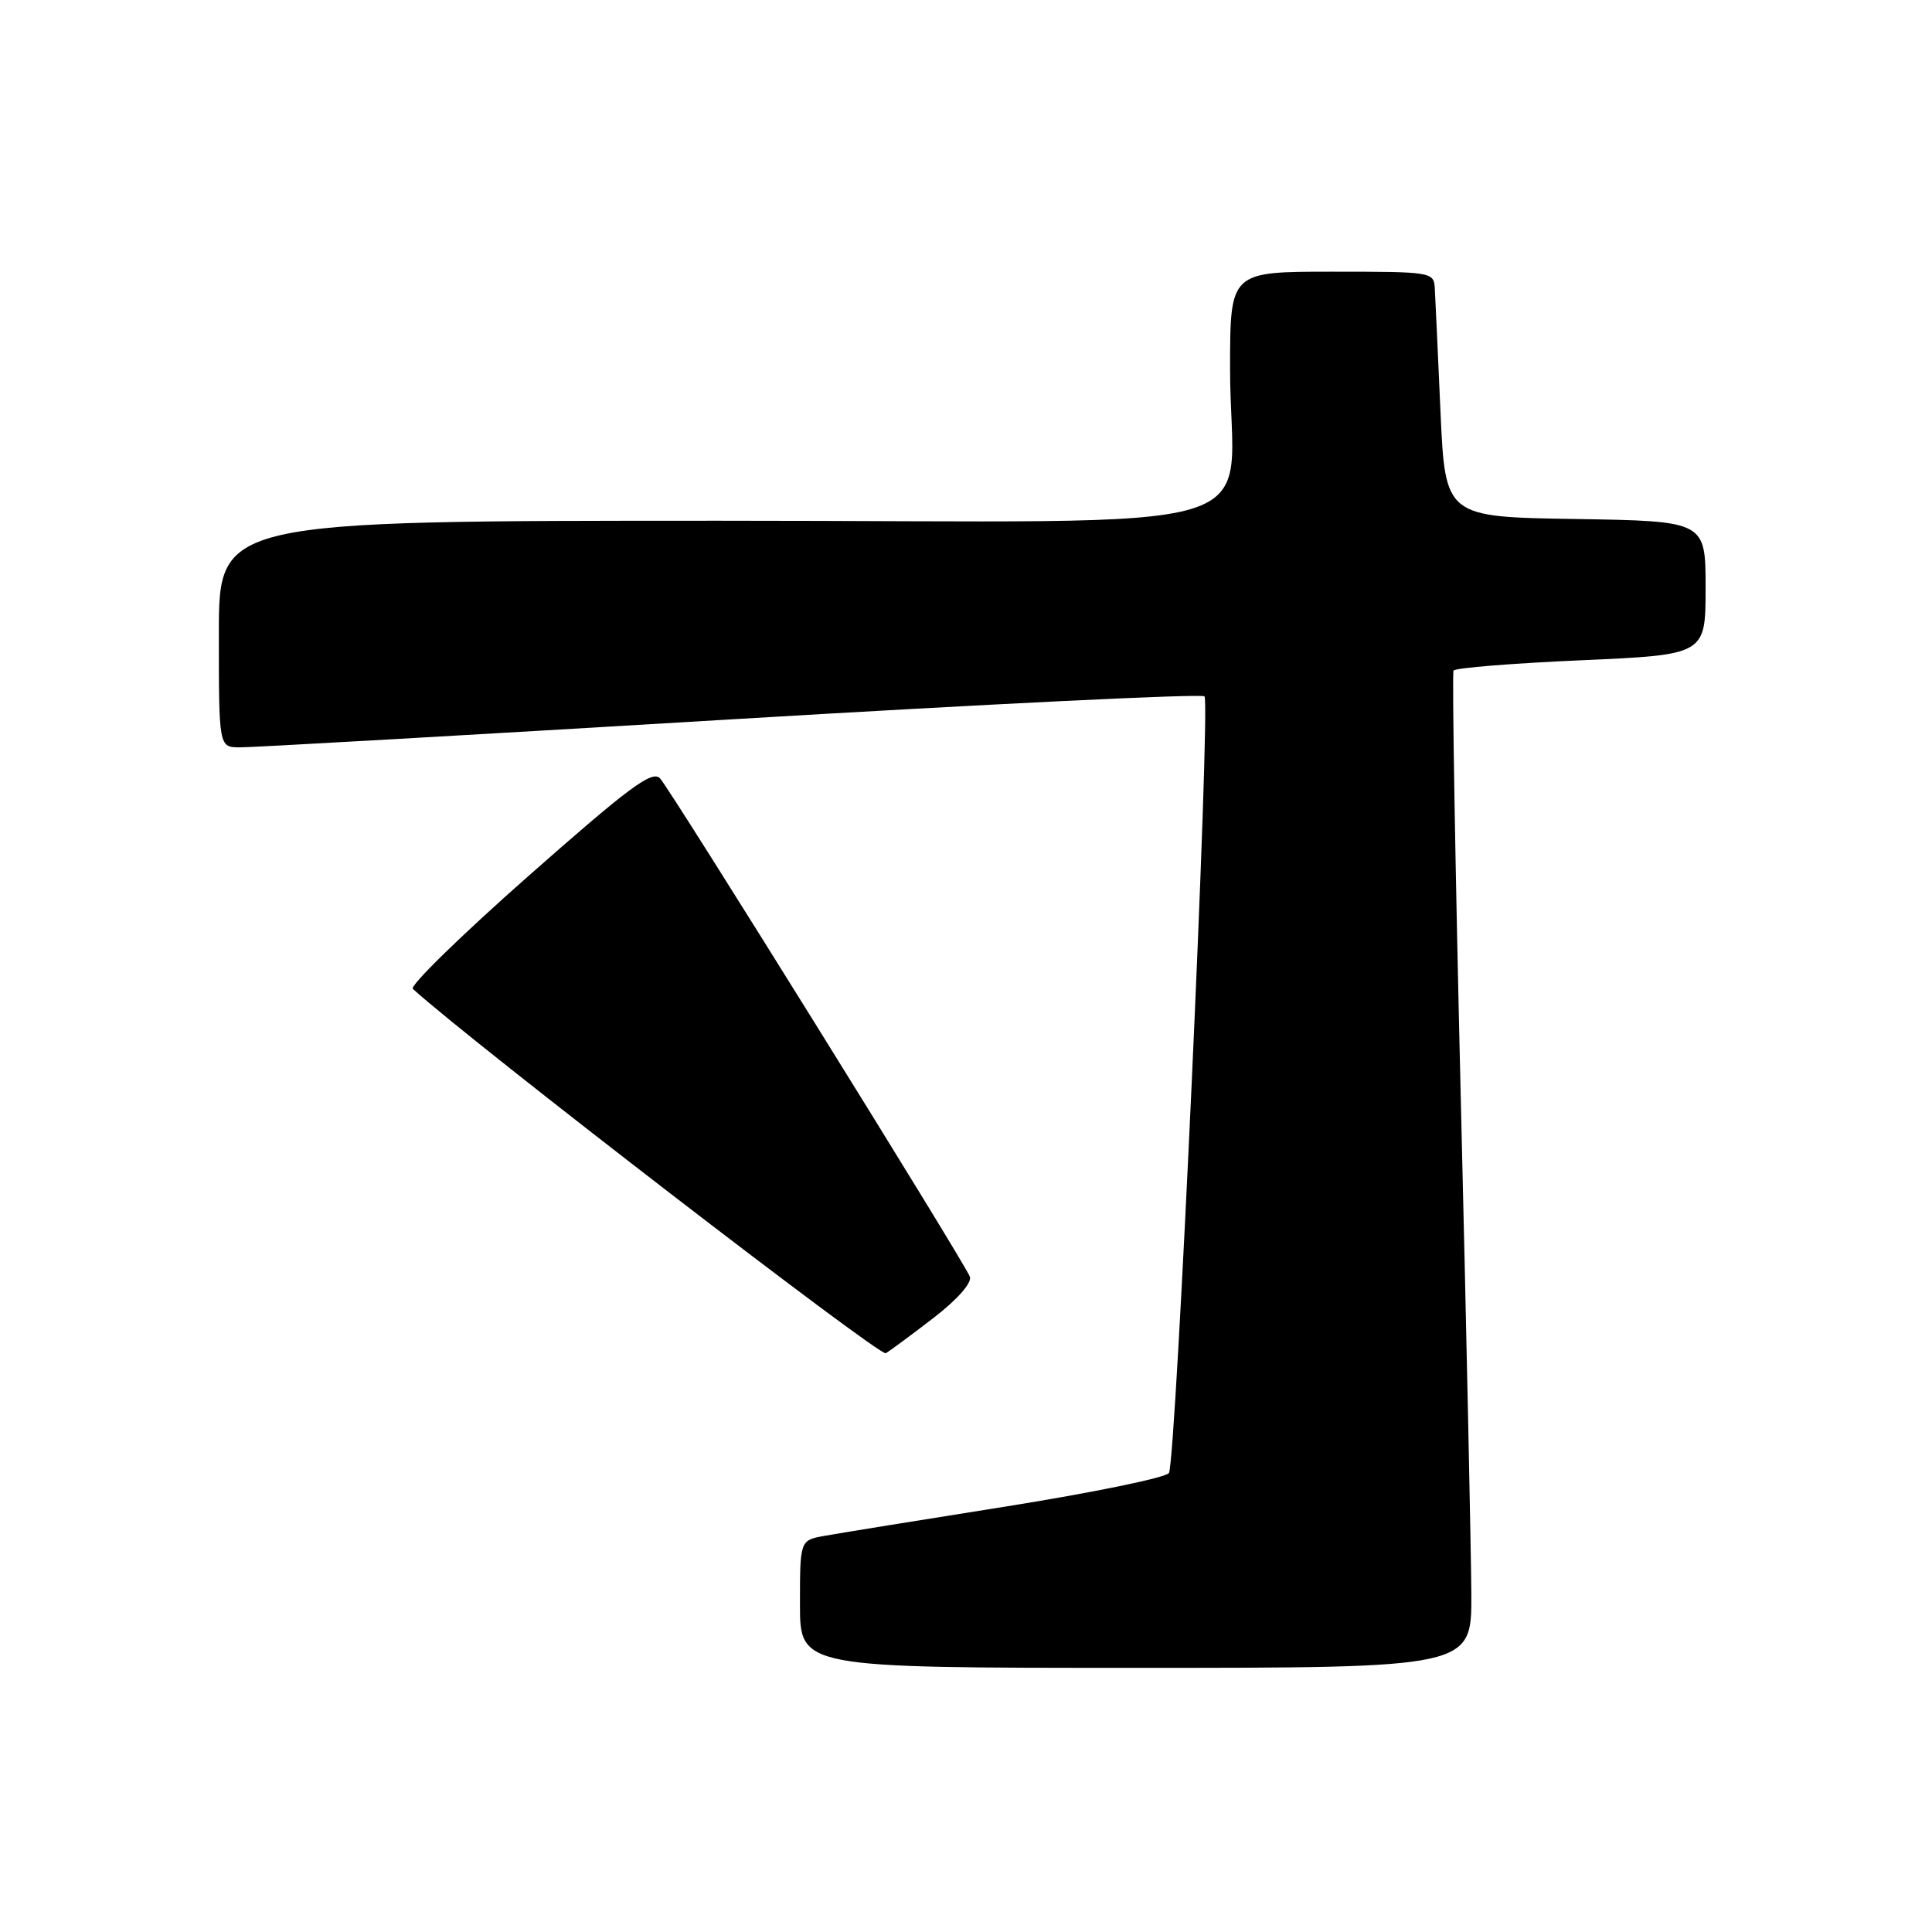 <?xml version="1.0" encoding="UTF-8" standalone="no"?>
<!DOCTYPE svg PUBLIC "-//W3C//DTD SVG 1.1//EN" "http://www.w3.org/Graphics/SVG/1.1/DTD/svg11.dtd" >
<svg xmlns="http://www.w3.org/2000/svg" xmlns:xlink="http://www.w3.org/1999/xlink" version="1.1" viewBox="0 0 256 256">
 <g >
 <path fill="currentColor"
d=" M 194.96 211.25 C 194.93 205.89 194.31 176.30 193.56 145.50 C 192.82 114.70 192.39 89.21 192.60 88.86 C 192.81 88.50 200.41 87.89 209.49 87.49 C 226.00 86.76 226.00 86.76 226.00 77.90 C 226.00 69.05 226.00 69.05 208.75 68.77 C 191.50 68.50 191.50 68.50 190.87 54.50 C 190.53 46.80 190.19 39.49 190.12 38.25 C 190.00 36.03 189.80 36.00 176.50 36.00 C 163.00 36.00 163.00 36.00 162.99 48.75 C 162.97 71.62 171.72 69.00 95.37 69.00 C 29.00 69.00 29.00 69.00 29.00 84.00 C 29.00 99.00 29.00 99.00 31.75 99.03 C 33.26 99.05 62.50 97.38 96.72 95.33 C 130.94 93.28 159.24 91.90 159.60 92.27 C 160.43 93.10 155.83 193.66 154.89 195.18 C 154.51 195.79 144.82 197.78 133.35 199.61 C 121.88 201.43 111.04 203.18 109.25 203.51 C 106.00 204.09 106.00 204.09 106.00 212.55 C 106.00 221.00 106.00 221.00 150.50 221.00 C 195.00 221.00 195.00 221.00 194.96 211.25 Z  M 123.76 174.58 C 126.89 172.16 128.82 169.96 128.51 169.16 C 127.74 167.17 88.92 104.72 87.46 103.14 C 86.43 102.02 83.39 104.28 70.06 116.04 C 61.17 123.88 54.26 130.63 54.70 131.03 C 62.71 138.30 116.56 179.78 117.37 179.31 C 117.99 178.94 120.87 176.81 123.76 174.58 Z "/>
</g>
</svg>